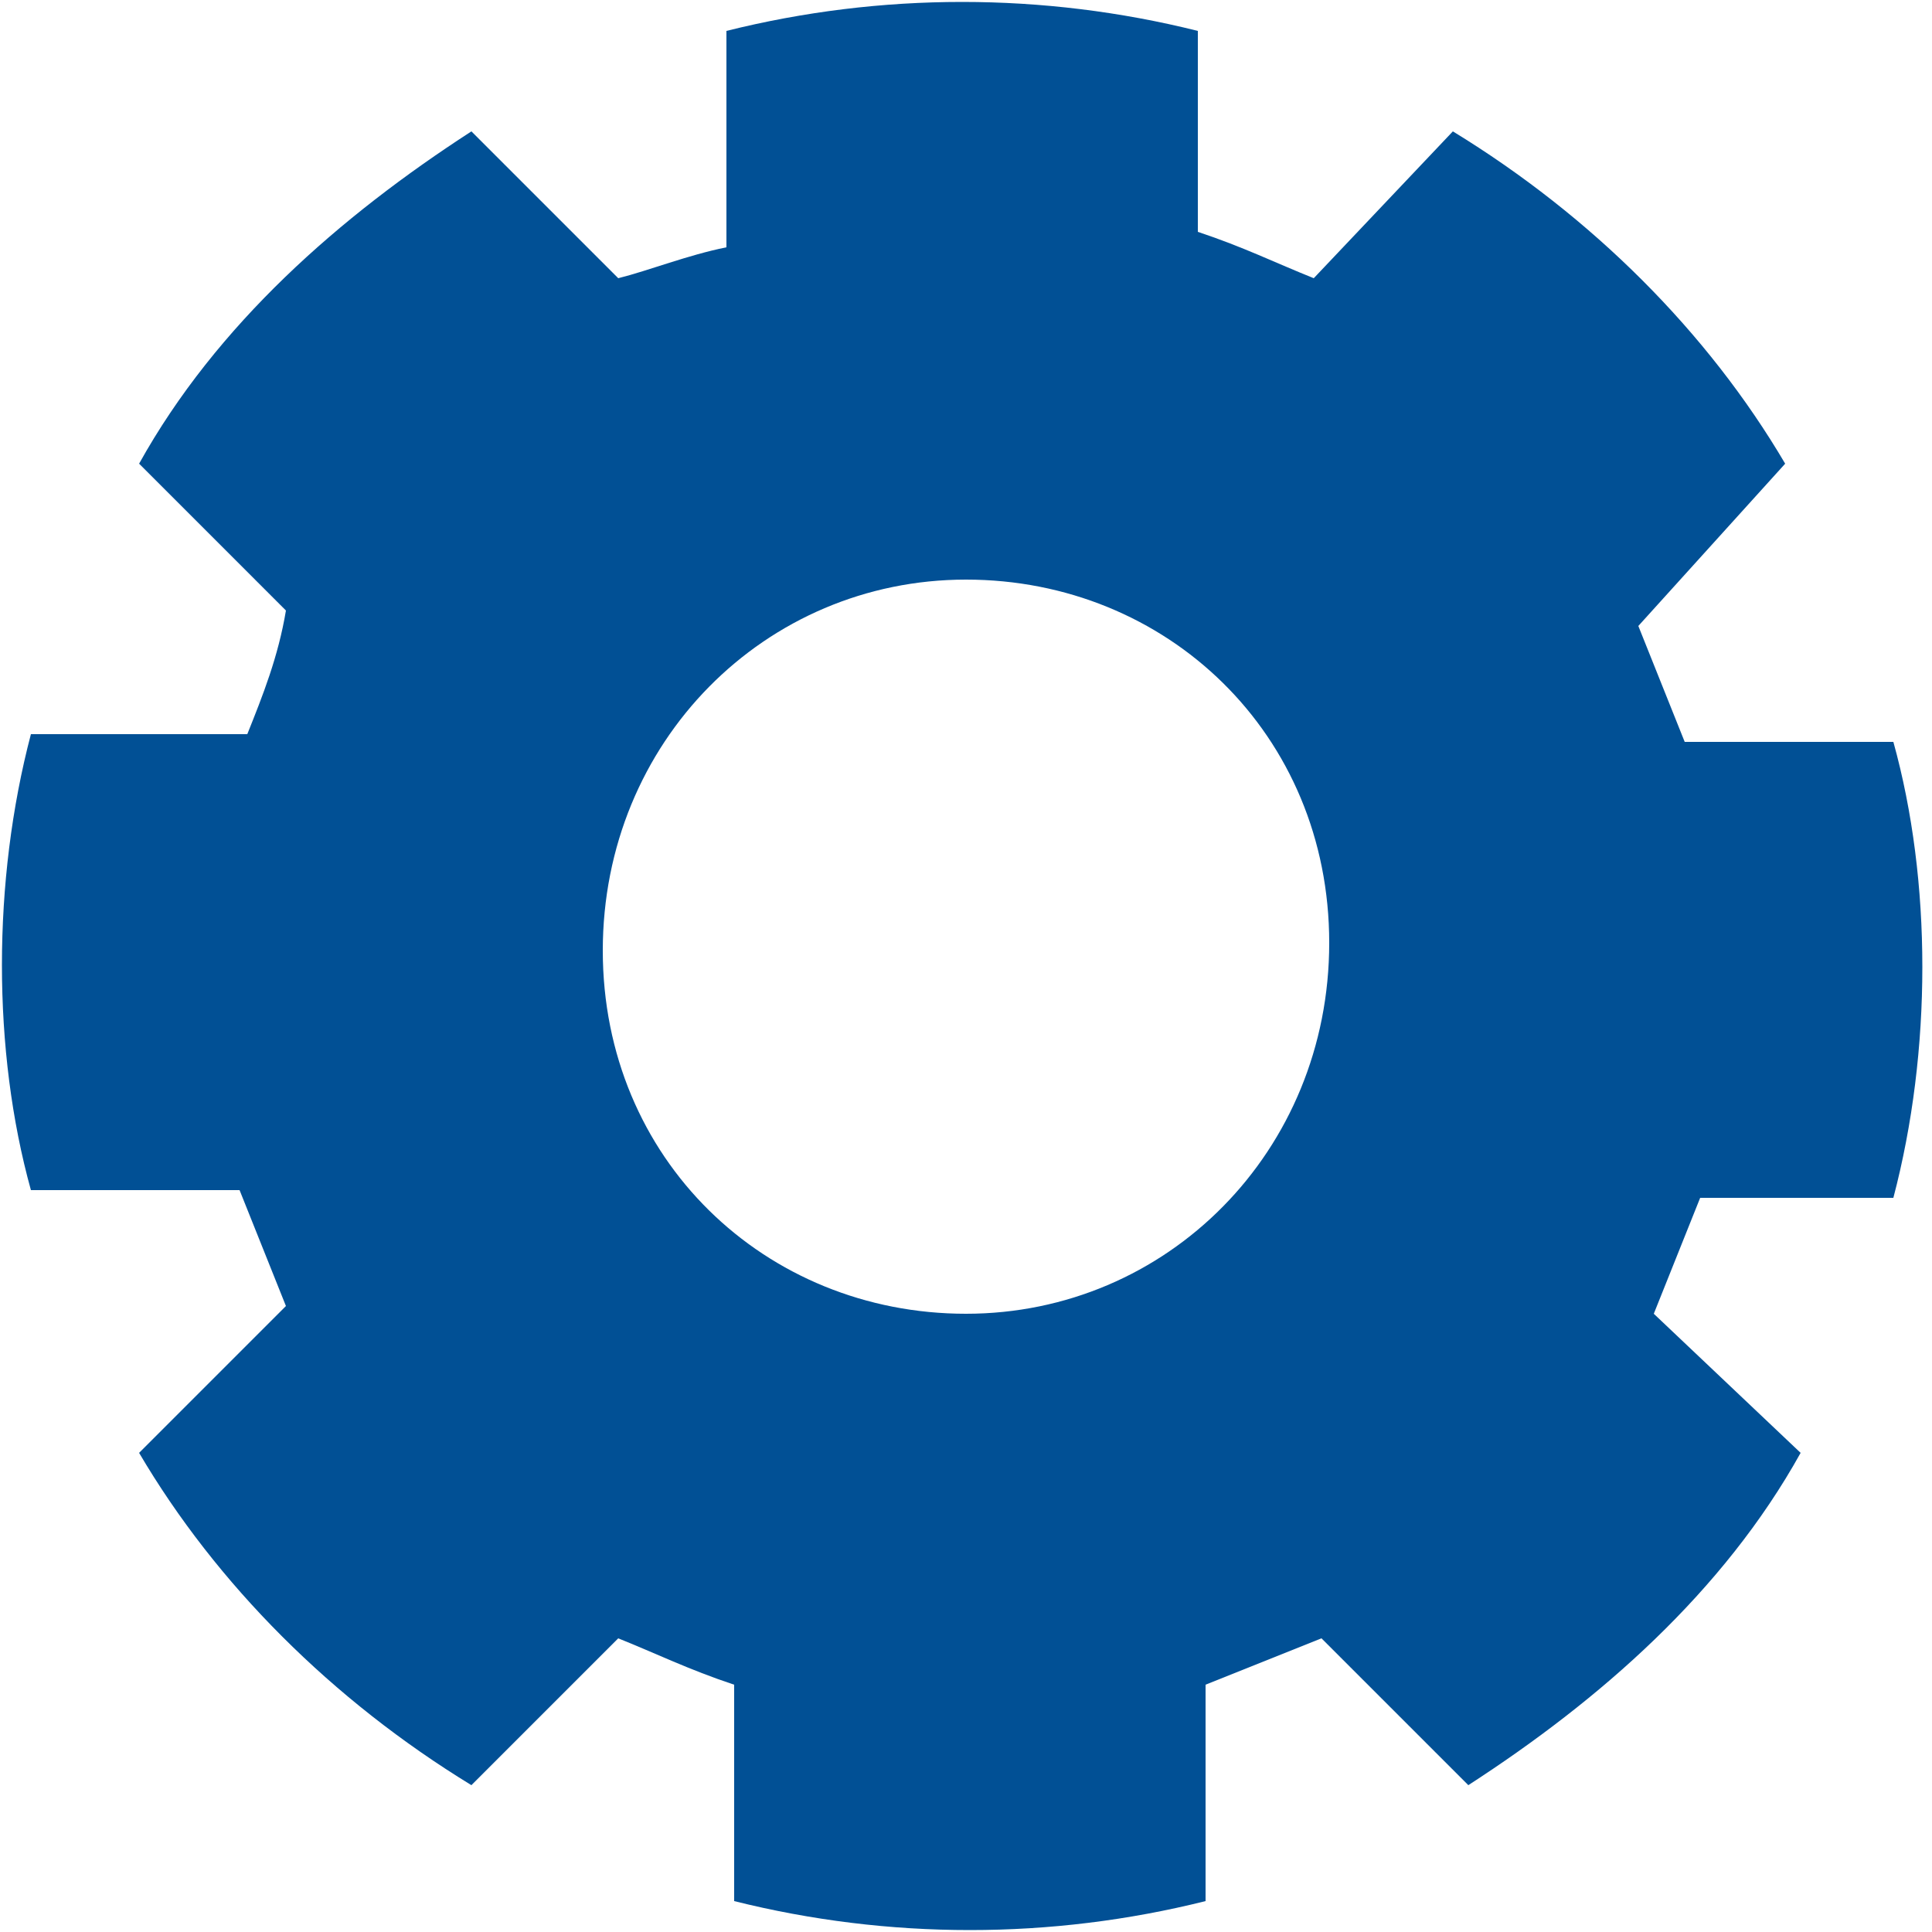 <?xml version="1.0" encoding="utf-8"?>
<!-- Generator: Adobe Illustrator 23.1.1, SVG Export Plug-In . SVG Version: 6.00 Build 0)  -->
<svg version="1.1" id="Layer_1" xmlns="http://www.w3.org/2000/svg" xmlns:xlink="http://www.w3.org/1999/xlink" x="0px" y="0px"
	 viewBox="0 0 25 25" style="enable-background:new 0 0 25 25;" xml:space="preserve">
<style type="text/css">
	.st0{fill:#015095;}
</style>
<g>
	<path class="st0" d="M12.5,7.5c2.6,0,4.7,2,4.7,4.7S15.1,17,12.5,17S7.8,15,7.8,12.3S9.9,7.5,12.5,7.5 M15.5,0.4
		c-2-0.5-4.1-0.5-6.1,0v2.8C8.9,3.3,8.4,3.5,8,3.6L6.1,1.7C4.4,2.8,2.8,4.2,1.8,6l1.9,1.9C3.6,8.5,3.4,9,3.2,9.5H0.4
		c-0.5,1.9-0.5,4.1,0,5.9h2.7c0.2,0.5,0.4,1,0.6,1.5l-1.9,1.9c1,1.7,2.5,3.2,4.3,4.3l1.9-1.9c0.5,0.2,0.9,0.4,1.5,0.6v2.8
		c2,0.5,4.1,0.5,6.1,0v-2.8c0.5-0.2,1-0.4,1.5-0.6l1.9,1.9c1.7-1.1,3.3-2.5,4.3-4.3L21.4,17c0.2-0.5,0.4-1,0.6-1.5h2.5
		c0.5-1.9,0.5-4.1,0-5.9h-2.7c-0.2-0.5-0.4-1-0.6-1.5L23.1,6c-1-1.7-2.5-3.2-4.3-4.3L17,3.6c-0.5-0.2-0.9-0.4-1.5-0.6V0.4z"/>
</g>
</svg>
